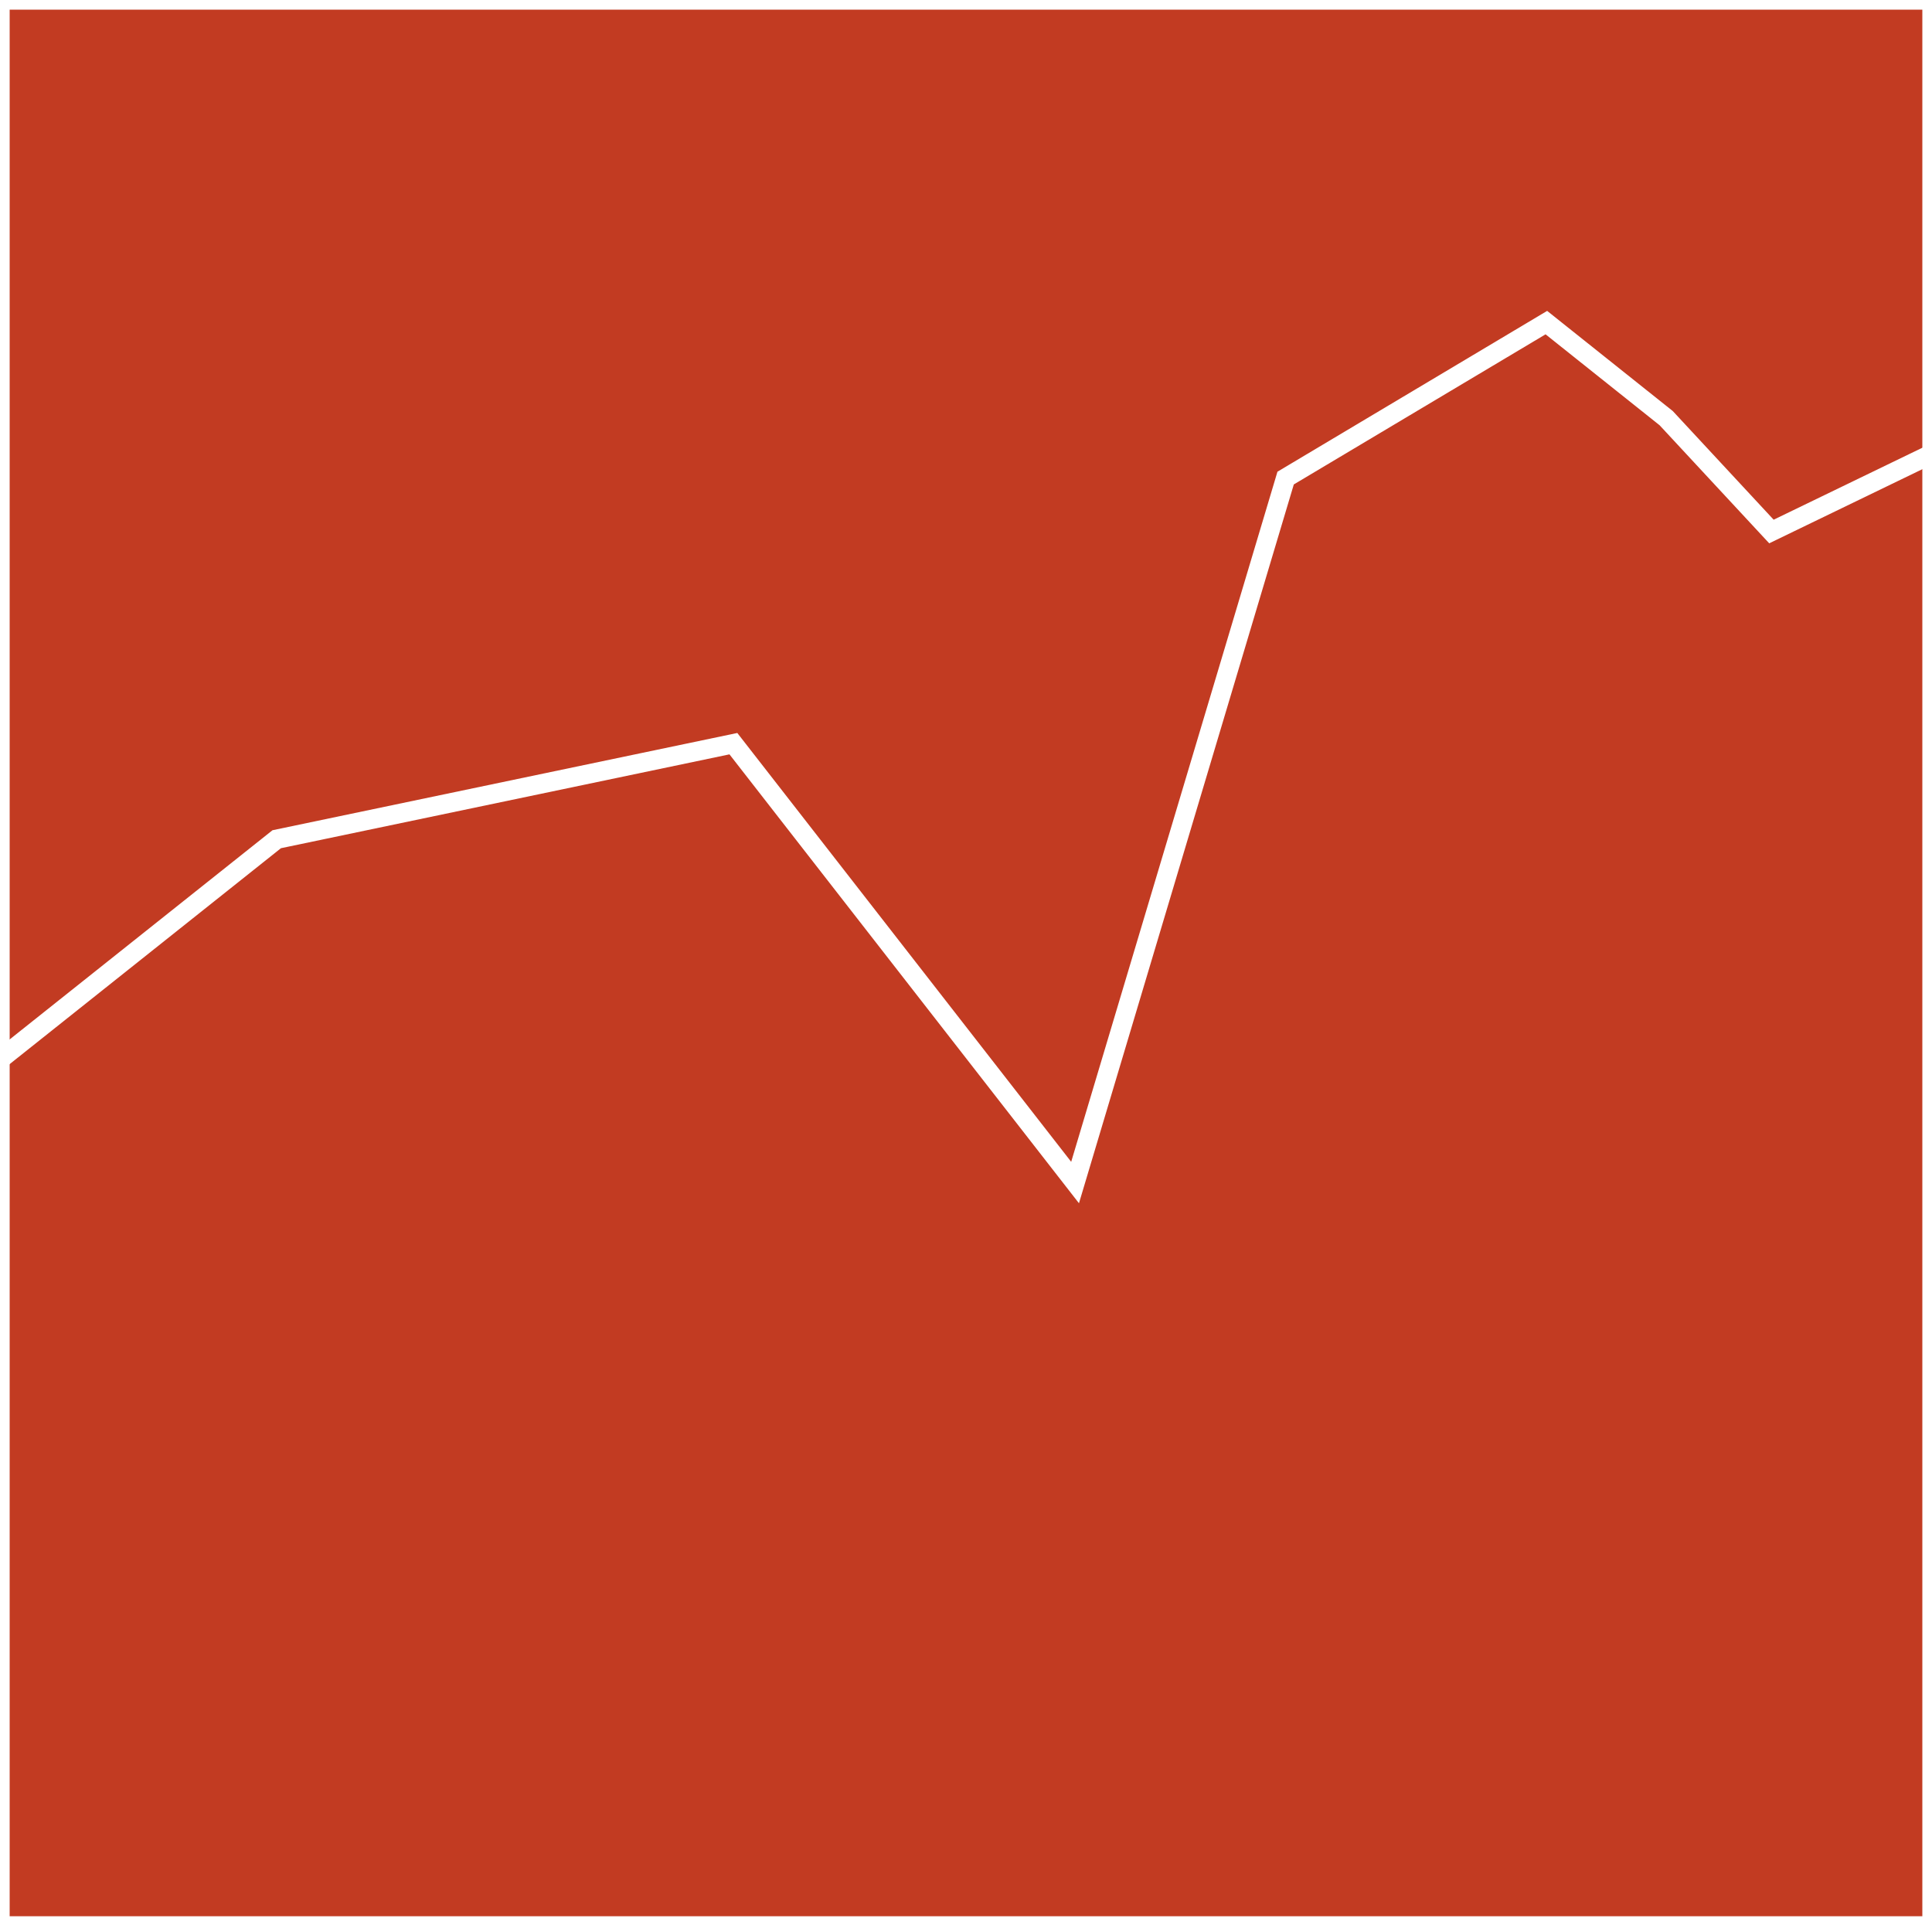<?xml version="1.0" encoding="utf-8"?>
<!-- Generator: Adobe Illustrator 16.0.3, SVG Export Plug-In . SVG Version: 6.00 Build 0)  -->
<!DOCTYPE svg PUBLIC "-//W3C//DTD SVG 1.1//EN" "http://www.w3.org/Graphics/SVG/1.1/DTD/svg11.dtd">
<svg version="1.1" id="Layer_1" xmlns="http://www.w3.org/2000/svg" xmlns:xlink="http://www.w3.org/1999/xlink" x="0px" y="0px"
	 width="100px" height="100px" viewBox="0 0 100 100" enable-background="new 0 0 100 100" xml:space="preserve">
<rect x="0" y="0" width="100" height="100" fill="#333333" stroke="none"/>
<rect fill="#C23B22" stroke="#FFFFFF" stroke-miterlimit="10" width="100" height="99.684"/>
<polyline fill="none" stroke="#FFFFFF" stroke-miterlimit="10" points="100,23.488 91.689,27.511 86.242,21.644 80.039,16.698 
	66.544,24.745 55.646,61.208 37.96,38.492 14.323,43.438 0,54.837 "/>
</svg>
